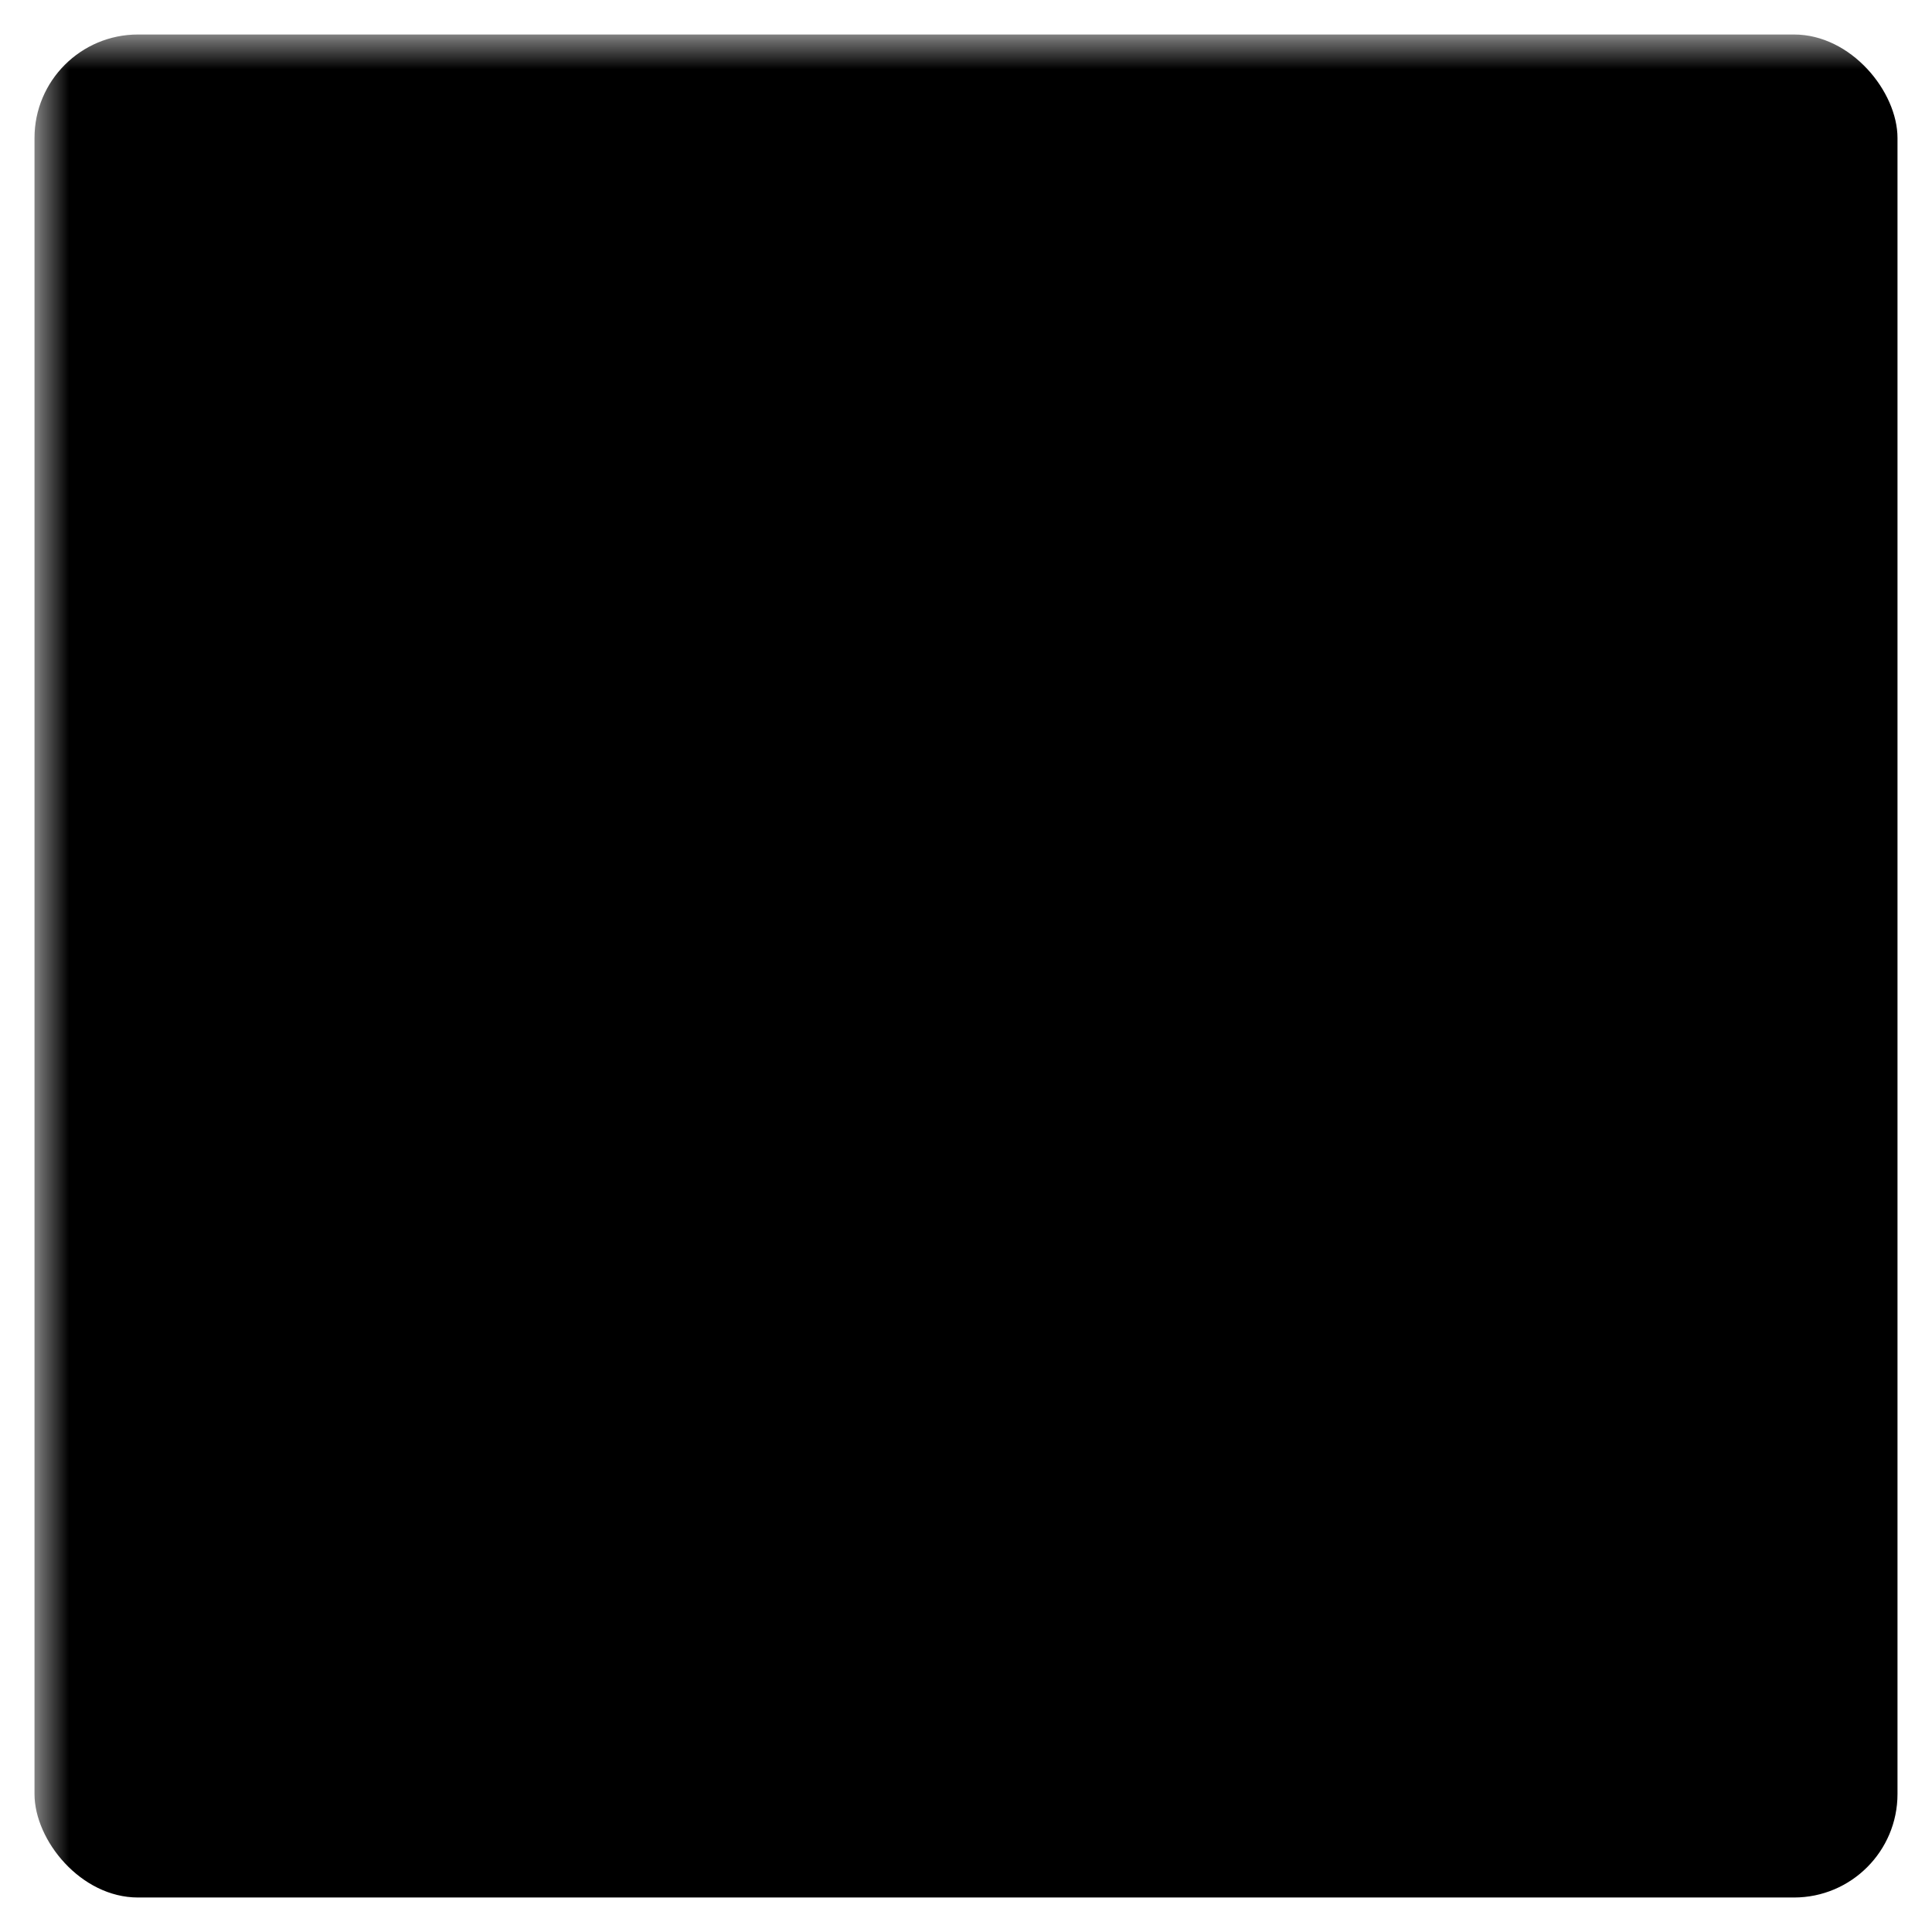 <svg width="28" xmlns="http://www.w3.org/2000/svg" height="28" viewBox="0 0 28 28">
    <mask id="m">
      <rect width="100%" height="100%" fill="white" />
        <path fill="#010b13" fill-rule="evenodd" clip-rule="evenodd" d="M8 19.143C8 18.669 8.384 18.286 8.857 18.286H19.143C19.616 18.286 20 18.669 20 19.143C20 19.616 19.616 20 19.143 20H8.857C8.384 20 8 19.616 8 19.143Z"  />
    </mask>
    <rect x="0.5" y="0.5" width="27" height="27" rx="1.5"  fill="currentcolor" mask="url(#m)" />
</svg>
